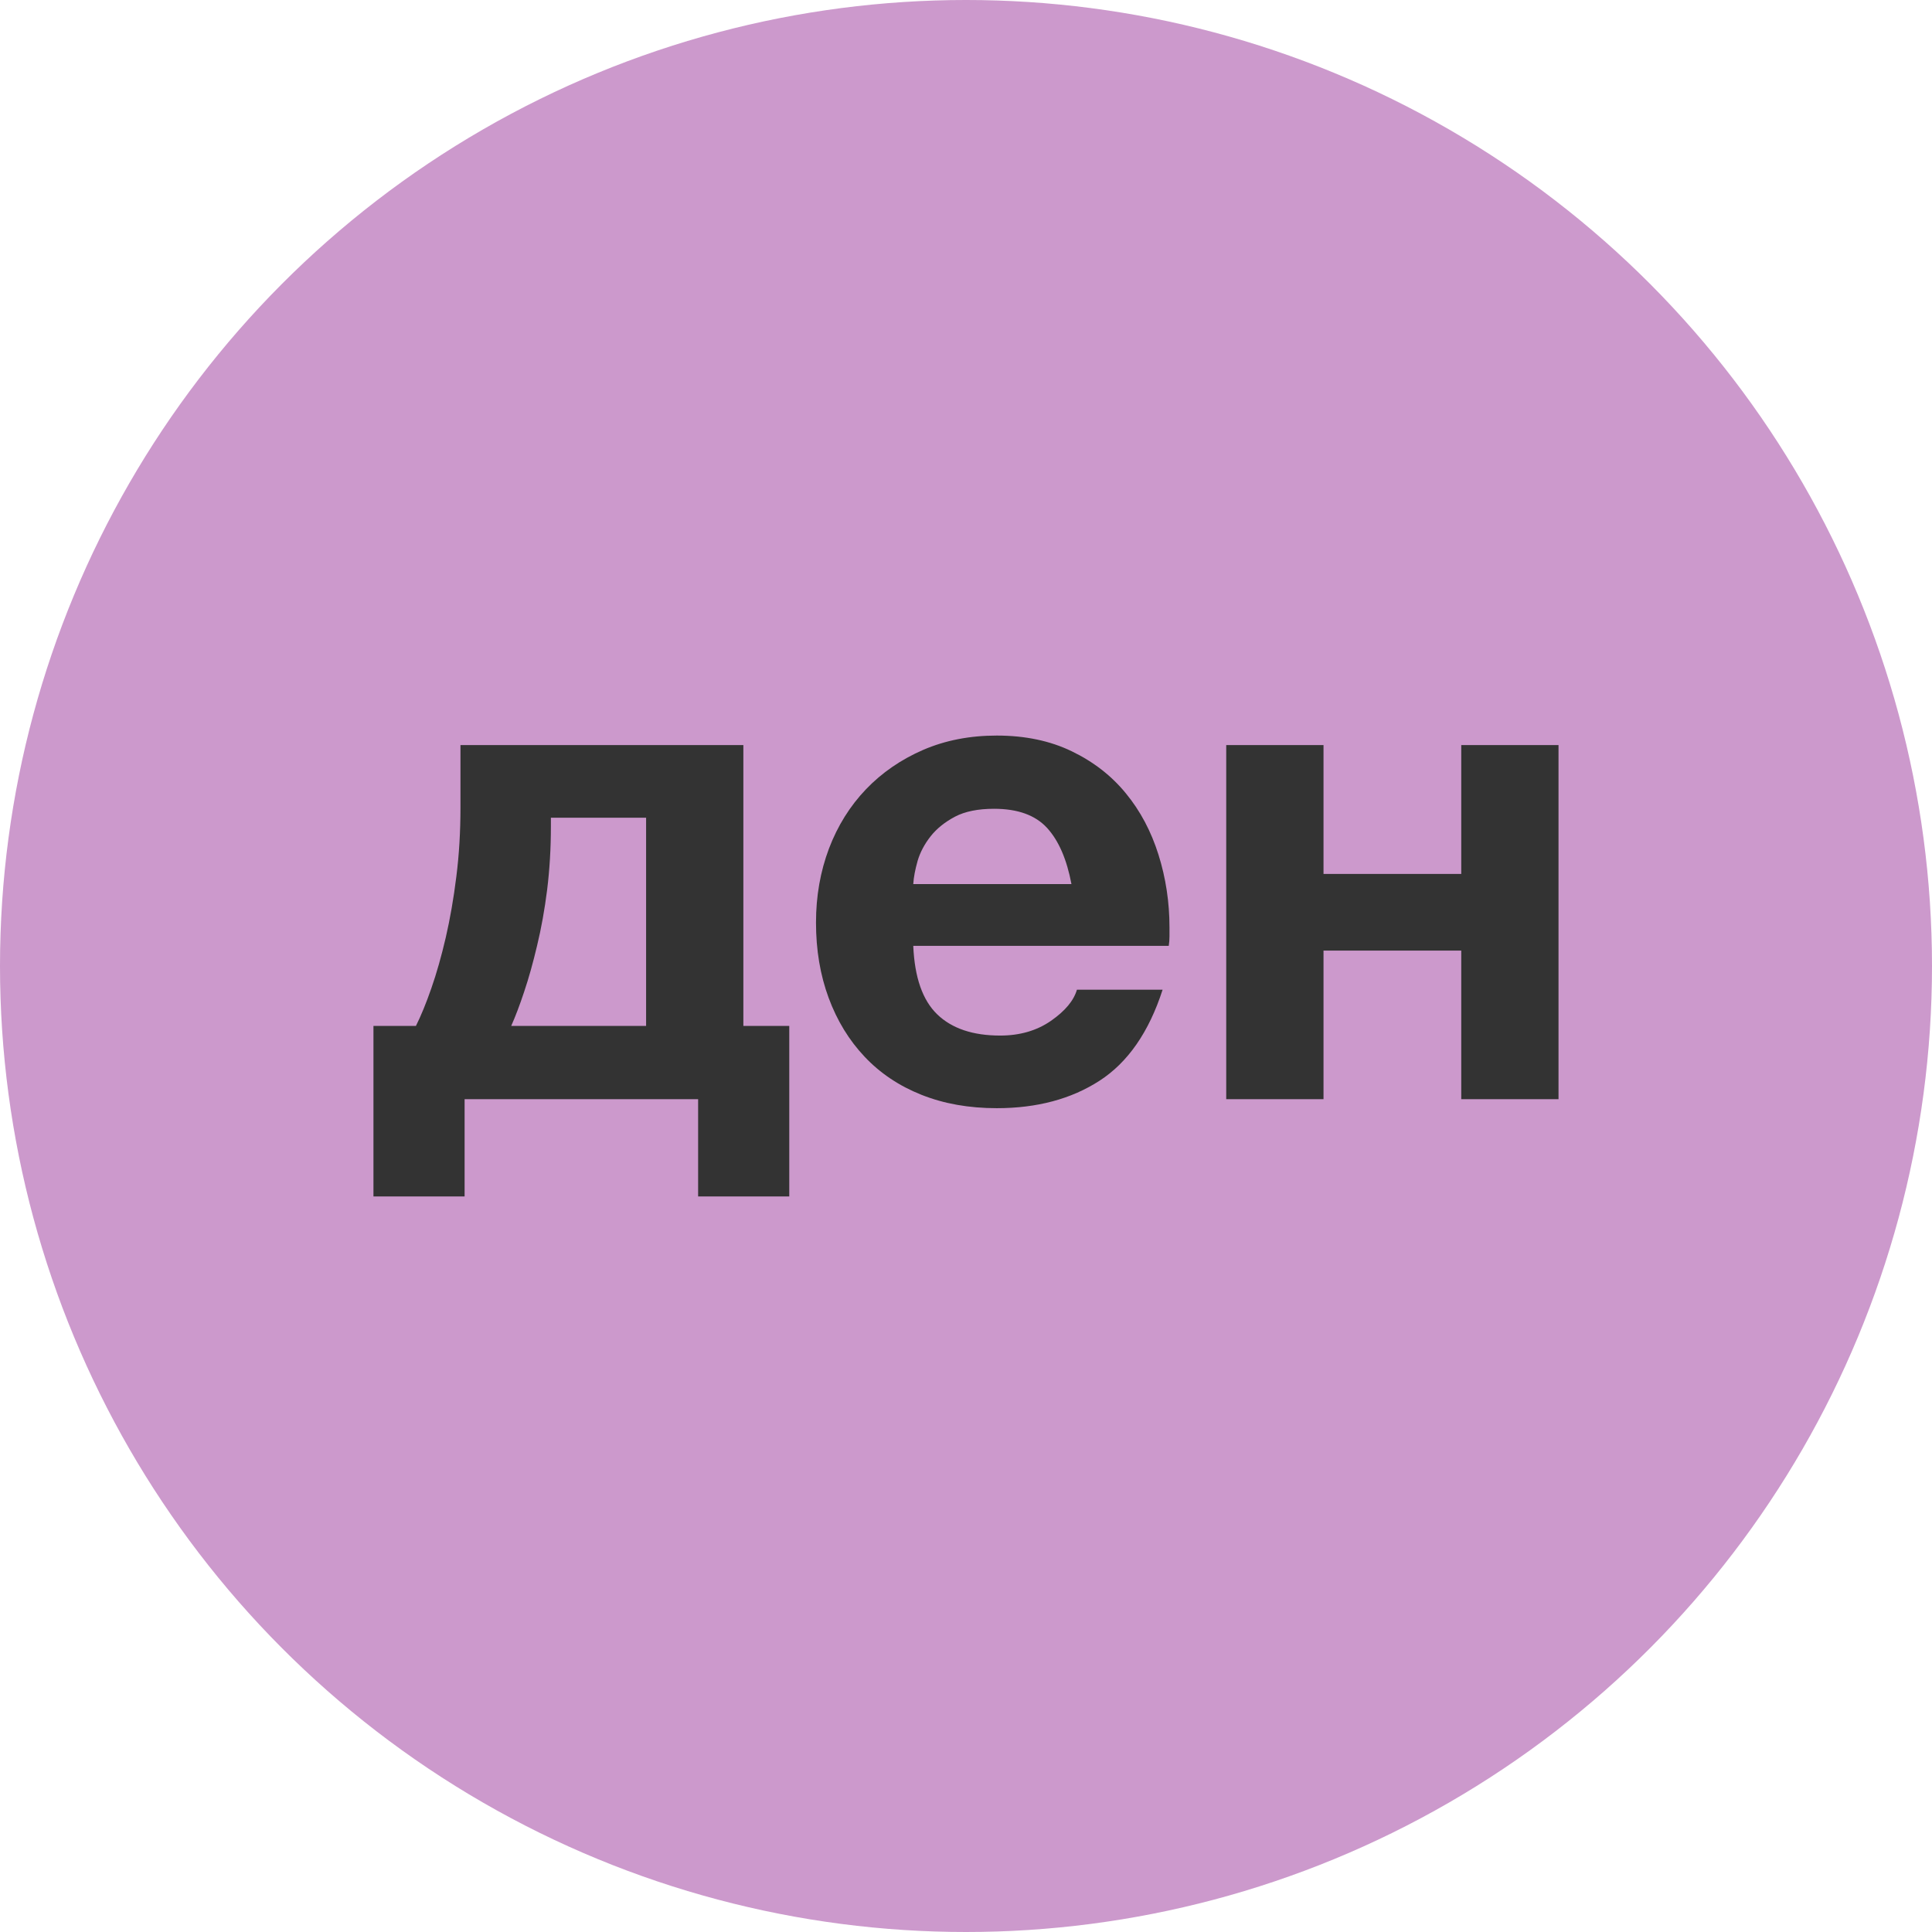 <svg xmlns="http://www.w3.org/2000/svg" enable-background="new 0 0 128 128" viewBox="0 0 128 128"><circle cx="64" cy="64" r="64" fill="#C9C"/><path fill="#333" d="M24.743 67.971h2.813c.332-.664.675-1.496 1.022-2.497.348-.996.664-2.112.954-3.357.285-1.238.522-2.587.701-4.036.185-1.454.274-2.982.274-4.584v-4.132H49.25v18.606h3.041v11.298h-6.039v-6.444H30.781v6.444h-6.039V67.971zM42.806 67.971V54.176h-6.308v.59c0 1.454-.084 2.846-.248 4.179-.168 1.328-.39 2.561-.664 3.694-.269 1.138-.553 2.16-.859 3.066-.3.906-.59 1.665-.859 2.266H42.806zM66.039 73.42c-1.845 0-3.509-.296-4.99-.886-1.481-.589-2.74-1.434-3.762-2.519-1.033-1.091-1.829-2.393-2.387-3.904-.559-1.513-.838-3.173-.838-4.99 0-1.755.29-3.389.859-4.901.574-1.512 1.396-2.824 2.45-3.926 1.06-1.106 2.324-1.976 3.794-2.613 1.465-.632 3.088-.948 4.875-.948 1.876 0 3.536.348 4.97 1.043 1.438.695 2.635 1.623 3.588 2.793.953 1.159 1.67 2.514 2.155 4.058s.728 3.146.728 4.811c0 .211 0 .417 0 .611 0 .2-.016.406-.048.617H60.506c.089 2.086.616 3.599 1.586 4.536.97.938 2.36 1.407 4.173 1.407 1.302 0 2.424-.326 3.362-.975.938-.653 1.512-1.339 1.723-2.065h5.676c-.906 2.809-2.303 4.821-4.18 6.033C70.972 72.813 68.7 73.42 66.039 73.42zM70.987 58.575c-.307-1.628-.838-2.871-1.613-3.72-.77-.844-1.943-1.271-3.514-1.271-1.06 0-1.924.174-2.588.522-.664.353-1.201.779-1.612 1.296-.406.517-.696 1.06-.864 1.628-.164.58-.263 1.091-.29 1.544H70.987zM81.241 49.364h6.445v8.537h9.126v-8.537h6.444v23.46h-6.444V62.98h-9.126v9.844h-6.445V49.364z"/></svg>